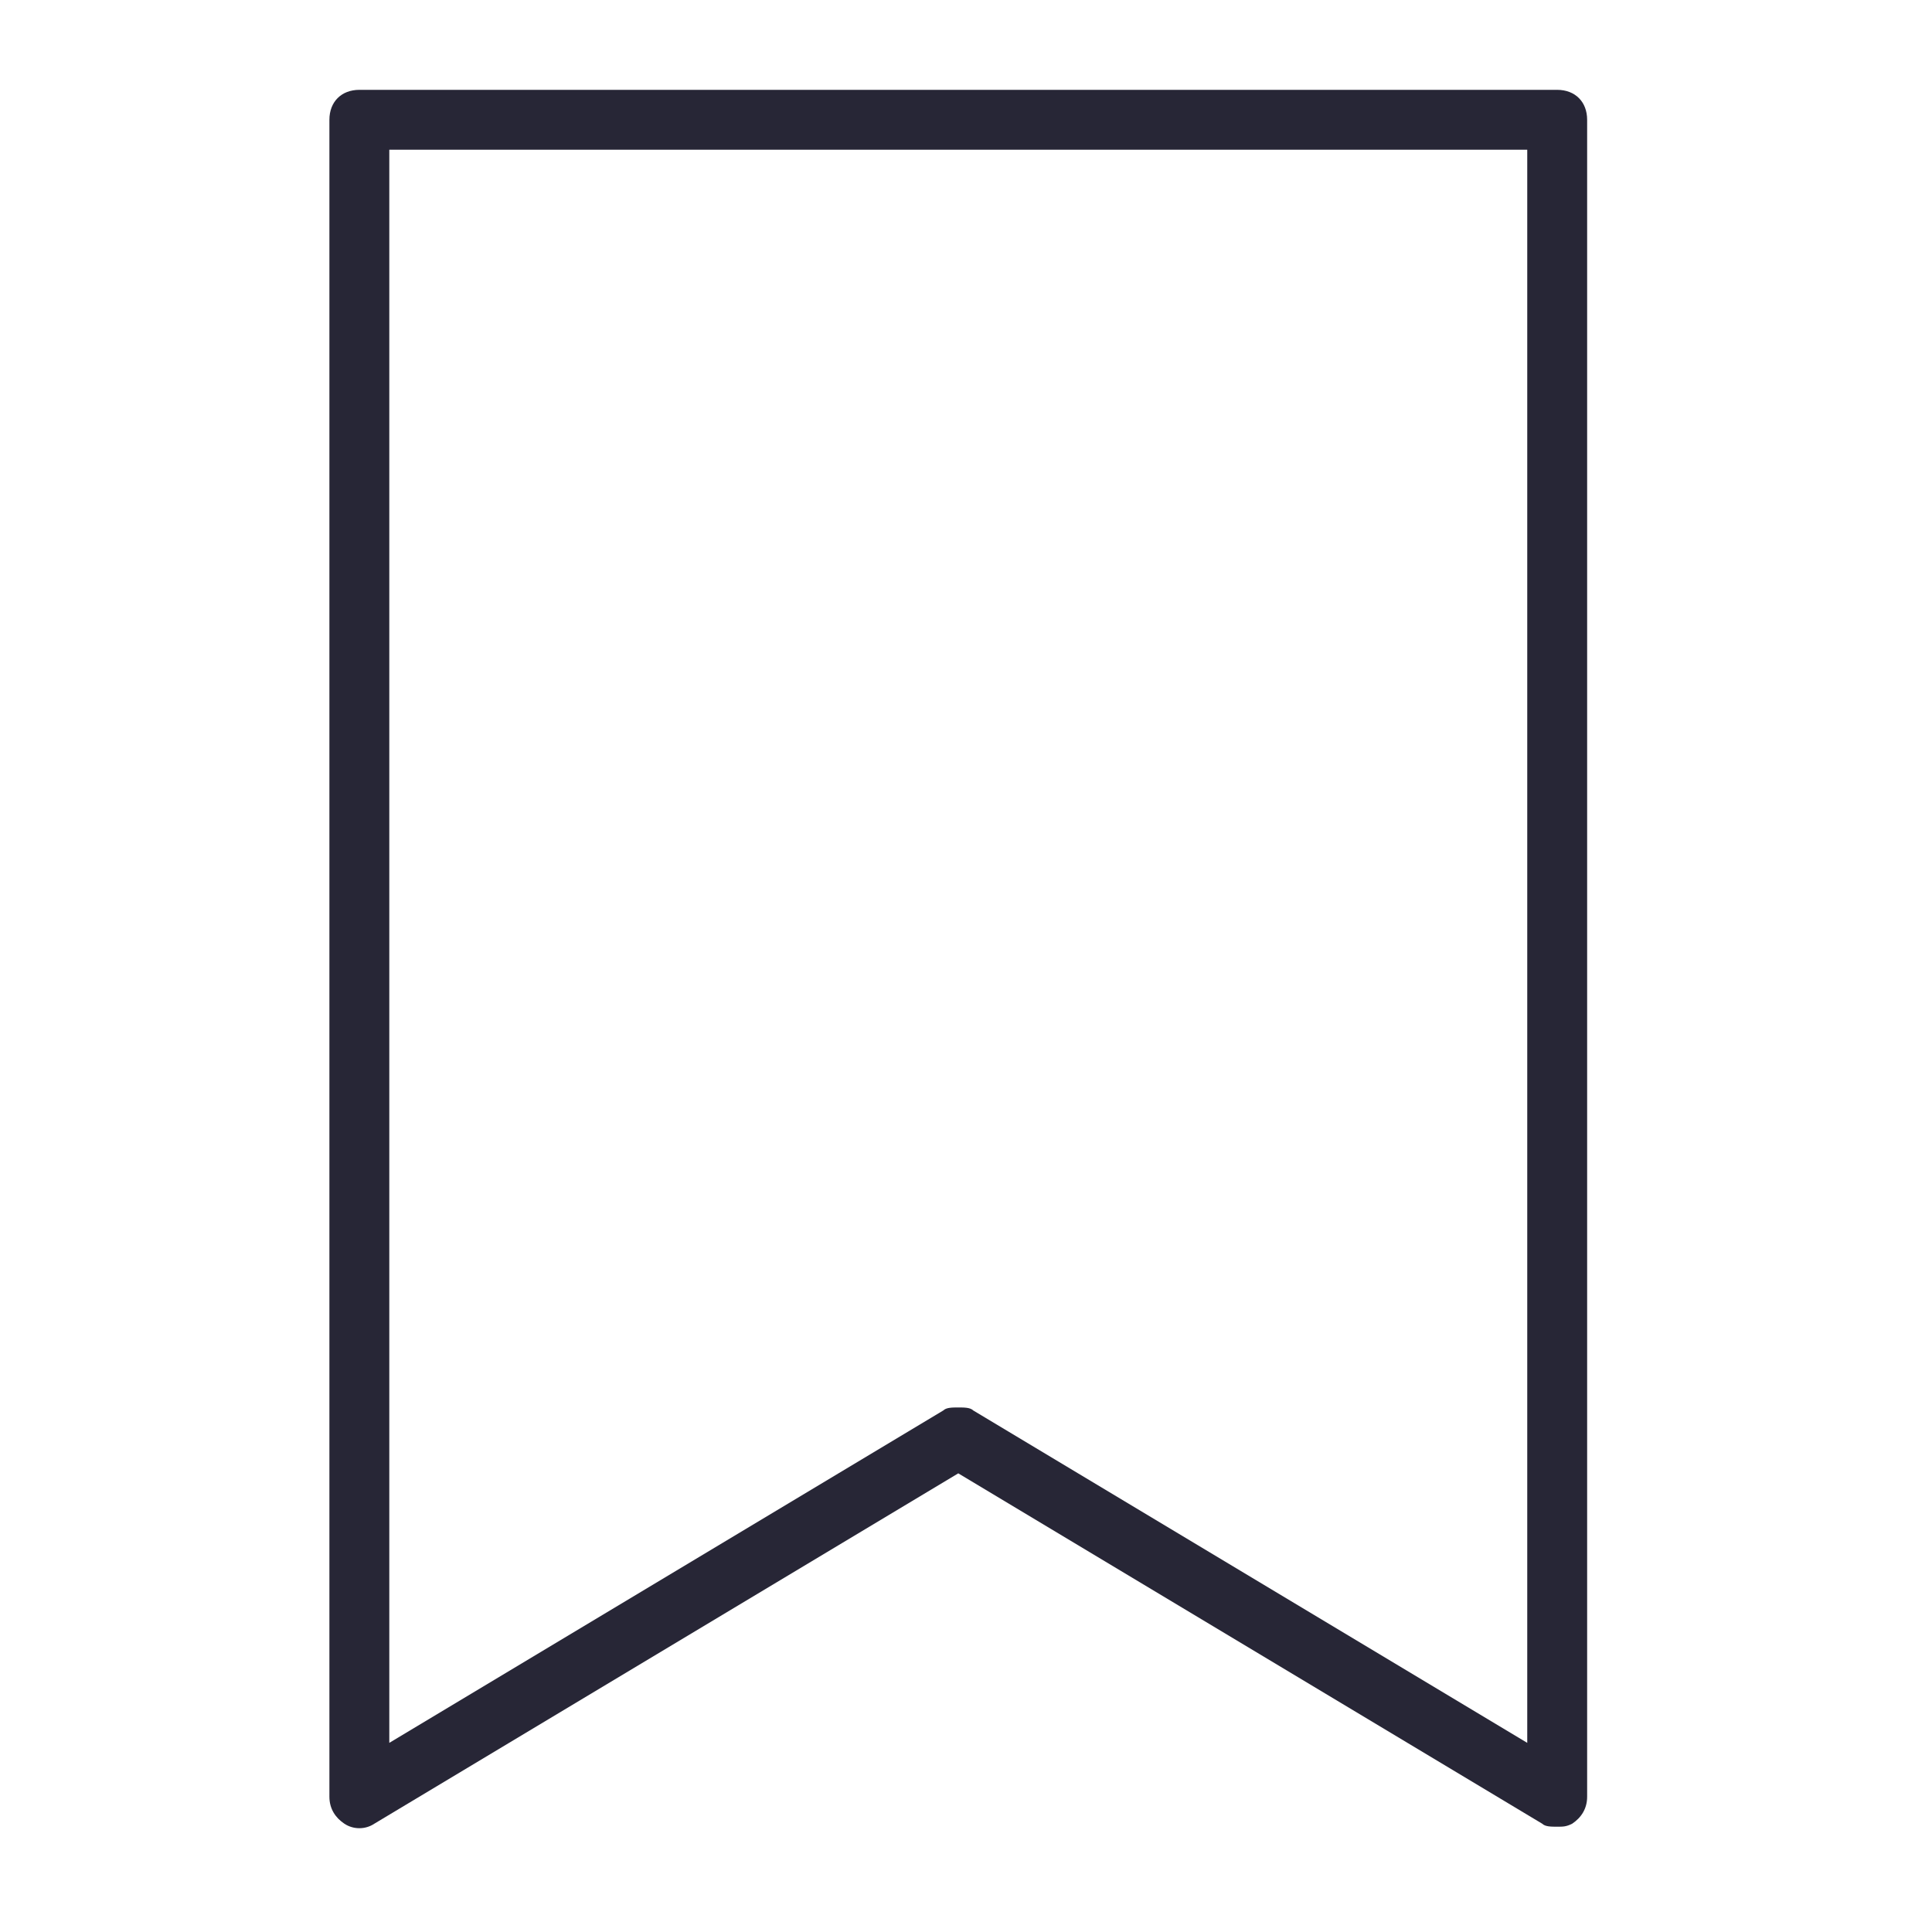 <?xml version="1.0" standalone="no"?><!DOCTYPE svg PUBLIC "-//W3C//DTD SVG 1.1//EN" "http://www.w3.org/Graphics/SVG/1.1/DTD/svg11.dtd"><svg width="32" height="32" viewBox="0 0 32 32" version="1.1" xmlns="http://www.w3.org/2000/svg" xmlns:xlink="http://www.w3.org/1999/xlink"><defs><style type="text/css"><![CDATA[

]]></style></defs><g class="transform-group"><g transform="scale(0.031, 0.031)"><path d="M832 48H192c-9.6 0-16 6.4-16 16v896c0 6.4 3.2 11.2 8 14.4 4.8 3.2 11.2 3.2 16 0L512 787.2l312 187.2c1.6 1.6 4.8 1.6 8 1.6s4.8 0 8-1.6c4.8-3.2 8-8 8-14.4V64c0-9.6-6.4-16-16-16z m-16 883.2L520 753.6c-1.6-1.6-4.8-1.6-8-1.6s-6.4 0-8 1.6L208 931.2V80h608v851.2z" fill="#272636"></path></g></g></svg>